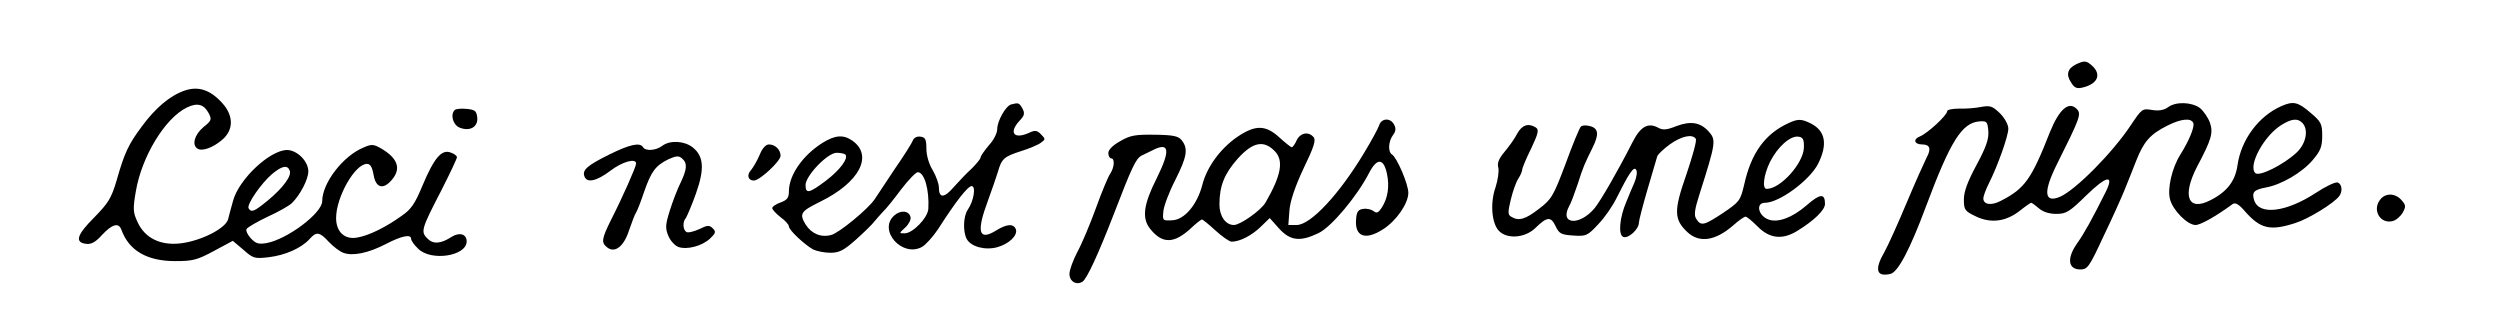 <?xml version="1.0" standalone="no"?>
<!DOCTYPE svg PUBLIC "-//W3C//DTD SVG 20010904//EN"
 "http://www.w3.org/TR/2001/REC-SVG-20010904/DTD/svg10.dtd">
<svg version="1.0" xmlns="http://www.w3.org/2000/svg"
 width="900pt" height="117pt" viewBox="0 0 900 117"
 preserveAspectRatio="xMidYMid meet">
<g transform="translate(0,117) scale(0.1,-0.1)"
fill="#000000" stroke="none">
<path d="M7473 938 c-30 -15 -36 -37 -17 -65 12 -20 21 -23 42 -18 54 13 68
47 34 78 -21 19 -28 20 -59 5z"/>
<path d="M665 844 c-53 -18 -106 -63 -155 -130 -47 -63 -62 -94 -90 -193 -19
-64 -29 -81 -81 -134 -63 -63 -71 -90 -28 -95 18 -2 34 7 57 33 36 38 59 45
69 18 27 -75 92 -113 194 -113 63 0 79 4 140 37 l67 36 38 -32 c35 -31 40 -33
91 -27 60 7 118 33 147 65 25 28 36 27 70 -10 16 -17 40 -35 52 -39 33 -13 91
-1 154 32 56 29 90 36 90 18 0 -6 11 -22 25 -35 46 -47 175 -27 175 26 0 26
-25 34 -53 17 -40 -26 -67 -28 -88 -7 -25 25 -23 33 50 174 31 61 56 114 56
119 0 5 -10 13 -23 17 -32 12 -59 -19 -101 -119 -27 -65 -41 -86 -75 -109 -57
-41 -118 -71 -159 -78 -46 -9 -77 20 -77 70 0 76 68 195 111 195 12 0 19 -11
24 -40 8 -47 35 -54 66 -17 34 40 21 77 -38 112 -28 16 -35 17 -64 4 -74 -30
-149 -128 -149 -193 0 -43 -125 -137 -200 -151 -29 -5 -39 -2 -57 17 -12 13
-19 28 -15 34 4 6 38 26 76 44 38 17 76 39 86 48 30 29 60 86 60 115 0 37 -41
77 -77 77 -62 -1 -173 -105 -194 -183 -6 -23 -15 -53 -18 -67 -10 -33 -97 -77
-170 -86 -73 -9 -130 19 -156 77 -16 34 -17 47 -6 110 21 125 105 264 184 302
37 18 61 12 78 -20 12 -23 11 -27 -19 -51 -32 -27 -42 -64 -21 -77 16 -11 55
3 88 31 42 35 43 86 2 132 -43 48 -86 63 -136 46z m378 -288 c8 -19 -24 -62
-78 -107 -50 -41 -60 -45 -70 -29 -8 13 45 90 85 124 35 29 55 33 63 12z"/>
<path d="M3640 794 c-20 -6 -50 -60 -50 -89 0 -14 -13 -40 -30 -58 -16 -19
-30 -39 -30 -44 0 -5 -15 -23 -32 -40 -18 -16 -47 -47 -65 -67 -34 -40 -53
-40 -53 -1 0 13 -10 41 -22 62 -14 22 -23 54 -23 78 0 33 -4 41 -21 43 -13 2
-24 -4 -28 -14 -3 -9 -32 -55 -64 -101 -31 -47 -64 -96 -73 -110 -23 -35 -130
-123 -157 -129 -37 -10 -71 5 -92 38 -23 39 -18 47 53 82 141 69 192 166 115
220 -32 22 -62 20 -108 -9 -71 -45 -120 -116 -120 -174 0 -23 -6 -31 -30 -40
-16 -5 -30 -15 -30 -20 0 -6 14 -20 30 -33 17 -12 30 -27 30 -33 0 -13 54 -64
87 -83 13 -6 40 -12 62 -12 32 0 48 8 92 47 30 27 60 56 67 66 8 10 22 25 31
35 10 9 39 45 65 80 26 34 53 62 60 62 24 0 42 -64 38 -132 -2 -32 -56 -88
-85 -88 -21 0 -21 0 2 21 12 11 21 28 19 37 -5 24 -36 27 -59 6 -59 -53 29
-152 100 -113 14 8 40 37 58 64 64 100 107 155 121 155 16 0 8 -53 -14 -85
-16 -23 -18 -78 -4 -105 15 -28 66 -42 110 -30 43 12 75 43 67 65 -9 21 -33
19 -73 -6 -61 -37 -69 -3 -28 107 14 38 30 85 36 104 14 49 22 56 84 76 29 9
62 23 71 30 17 12 17 14 1 30 -14 15 -22 16 -43 6 -55 -25 -75 0 -34 44 17 18
19 26 10 43 -12 21 -14 22 -41 15z m-597 -180 c13 -13 -19 -56 -69 -94 -61
-46 -74 -49 -74 -16 0 33 79 116 112 116 13 0 27 -3 31 -6z"/>
<path d="M7805 784 c-14 -10 -32 -14 -57 -10 -36 6 -37 5 -78 -56 -65 -98
-197 -231 -253 -256 -58 -25 -62 16 -13 115 85 170 90 183 72 201 -29 29 -63
-2 -96 -83 -67 -171 -91 -204 -177 -248 -34 -18 -63 -14 -63 9 0 8 9 32 20 54
31 61 70 170 70 197 0 14 -13 38 -30 55 -27 26 -35 29 -68 23 -20 -4 -56 -7
-79 -6 -24 0 -43 -4 -43 -9 0 -15 -71 -80 -98 -91 -26 -10 -21 -29 8 -29 28 0
33 -16 16 -47 -8 -16 -41 -89 -72 -163 -31 -74 -67 -154 -80 -177 -37 -64 -29
-91 22 -79 27 7 70 88 128 244 88 235 129 300 192 305 27 2 29 -1 32 -35 2
-28 -7 -56 -42 -121 -33 -61 -46 -97 -46 -125 0 -37 3 -42 43 -61 54 -26 108
-19 158 20 20 16 39 29 41 29 3 0 15 -9 28 -20 15 -13 37 -20 63 -20 35 0 47
7 108 67 73 71 101 76 70 13 -49 -98 -77 -149 -104 -187 -37 -53 -32 -93 12
-93 26 0 32 8 83 118 31 64 65 140 76 167 11 28 31 76 43 108 27 68 50 94 112
125 50 25 85 28 93 9 5 -14 -15 -63 -47 -114 -30 -48 -47 -122 -37 -160 10
-40 63 -93 92 -93 18 0 73 31 133 75 10 7 22 1 46 -27 55 -62 90 -70 180 -41
48 15 142 73 159 98 12 17 9 42 -6 48 -8 3 -44 -14 -80 -38 -106 -69 -203 -81
-221 -26 -9 29 -1 38 42 46 56 10 131 54 169 99 28 33 34 48 34 87 0 43 -4 51
-42 83 -45 39 -62 43 -105 24 -82 -36 -145 -121 -158 -213 -8 -57 -38 -96 -98
-126 -80 -41 -102 15 -48 120 53 100 59 122 47 159 -7 19 -23 42 -36 53 -30
22 -87 24 -115 3z m483 -56 c24 -24 14 -75 -20 -107 -47 -44 -135 -88 -149
-74 -27 27 32 135 94 173 37 23 58 25 75 8z"/>
<path d="M1637 774 c-17 -17 -6 -55 19 -64 37 -14 66 4 62 38 -3 23 -8 27 -38
30 -20 2 -39 0 -43 -4z"/>
<path d="M4965 719 c-4 -12 -28 -56 -54 -99 -90 -150 -193 -260 -243 -260
l-30 0 4 53 c3 34 20 85 51 151 37 76 45 102 36 112 -18 22 -48 16 -61 -11 -6
-14 -14 -25 -18 -25 -3 0 -23 16 -44 35 -50 46 -87 46 -152 2 -61 -42 -110
-109 -126 -174 -19 -71 -64 -124 -108 -126 -34 -2 -35 -1 -32 31 1 18 20 69
42 112 43 85 48 114 25 144 -12 16 -29 20 -97 21 -71 1 -89 -2 -125 -23 -27
-15 -43 -31 -43 -43 0 -10 5 -19 10 -19 14 0 12 -32 -3 -55 -8 -11 -31 -67
-52 -125 -21 -58 -51 -129 -67 -158 -15 -29 -28 -64 -28 -78 0 -27 25 -42 47
-28 16 10 58 102 113 244 66 172 80 200 100 210 8 4 25 12 37 18 63 33 68 3
17 -100 -47 -93 -54 -143 -24 -181 44 -56 87 -55 148 2 18 17 36 31 39 31 3 0
25 -18 49 -40 24 -22 50 -40 58 -40 29 0 72 22 104 53 l33 32 34 -38 c40 -44
76 -48 142 -16 46 22 139 133 182 217 28 54 52 53 64 -3 10 -47 3 -89 -19
-123 -12 -18 -18 -21 -29 -12 -8 6 -24 10 -37 8 -18 -2 -24 -10 -26 -36 -6
-63 32 -79 96 -38 48 30 92 93 92 132 0 31 -41 127 -59 138 -15 10 -13 47 4
70 10 13 11 24 4 37 -13 26 -46 24 -54 -2z m-375 -94 c32 -34 22 -87 -34 -184
-16 -28 -91 -81 -114 -81 -30 0 -52 32 -52 74 0 67 18 111 66 165 54 60 94 68
134 26z"/>
<path d="M6439 727 c-85 -39 -135 -108 -160 -222 -14 -58 -16 -61 -78 -103
-67 -44 -78 -47 -95 -19 -8 12 -5 34 11 84 61 192 62 199 33 231 -30 32 -64
37 -115 18 -35 -14 -49 -15 -65 -6 -37 20 -64 5 -93 -52 -54 -106 -113 -208
-136 -237 -54 -65 -128 -60 -92 7 6 9 19 45 31 80 20 63 24 71 53 130 24 48
22 70 -9 78 -14 4 -29 3 -33 -2 -5 -5 -30 -65 -55 -134 -44 -117 -51 -128 -96
-162 -49 -38 -73 -45 -100 -28 -12 7 -12 16 -1 62 7 29 19 63 27 75 8 12 14
27 14 32 0 6 14 40 32 76 26 55 29 68 17 76 -27 17 -50 9 -67 -22 -9 -18 -30
-47 -46 -66 -20 -24 -27 -40 -22 -57 3 -13 -2 -45 -10 -70 -20 -57 -14 -128
11 -156 29 -32 94 -27 131 8 43 42 57 44 74 8 13 -28 21 -31 64 -34 46 -3 51
-1 90 41 23 24 52 66 65 93 45 90 63 117 71 103 5 -7 2 -27 -6 -46 -8 -18 -21
-49 -29 -69 -25 -58 -30 -120 -11 -127 18 -7 56 28 56 51 0 8 14 62 31 120 17
59 33 112 35 119 2 7 22 26 45 43 42 30 82 39 94 20 4 -6 -12 -63 -34 -128
-46 -131 -45 -162 4 -208 43 -40 101 -31 165 25 19 17 39 31 44 31 5 0 24 -16
43 -35 43 -44 89 -49 142 -17 62 38 101 76 101 98 0 39 -18 37 -66 -5 -52 -45
-104 -64 -138 -51 -37 14 -46 60 -12 60 51 0 160 80 191 140 35 70 27 118 -25
145 -34 17 -46 18 -81 2z m55 -89 c-2 -56 -84 -148 -134 -148 -17 0 -11 50 12
97 27 54 73 95 102 91 17 -2 21 -10 20 -40z"/>
<path d="M2384 645 c-22 -17 -60 -20 -69 -5 -11 18 -46 11 -121 -26 -79 -39
-99 -56 -90 -79 9 -25 44 -17 93 20 43 33 93 47 93 26 0 -11 -50 -124 -91
-204 -33 -67 -35 -80 -14 -97 28 -23 61 2 80 62 10 29 21 58 25 63 4 6 17 39
29 75 26 74 41 94 88 117 27 12 36 13 48 3 20 -17 19 -38 -5 -88 -12 -24 -29
-69 -39 -101 -16 -51 -16 -63 -5 -90 7 -17 23 -35 36 -40 31 -11 85 3 114 30
21 20 22 25 10 37 -12 12 -19 12 -49 -3 -20 -9 -41 -14 -46 -10 -13 8 -14 37
-2 50 4 6 21 45 36 87 32 90 29 136 -12 168 -30 23 -81 26 -109 5z"/>
<path d="M2735 613 c-9 -21 -23 -45 -31 -55 -17 -18 -11 -38 10 -38 21 0 96
70 96 89 0 22 -19 41 -42 41 -11 0 -24 -14 -33 -37z"/>
<path d="M8567 449 c-27 -37 3 -86 46 -75 13 3 29 17 37 31 12 22 11 27 -5 45
-23 26 -60 26 -78 -1z"/>
</g>
</svg>

